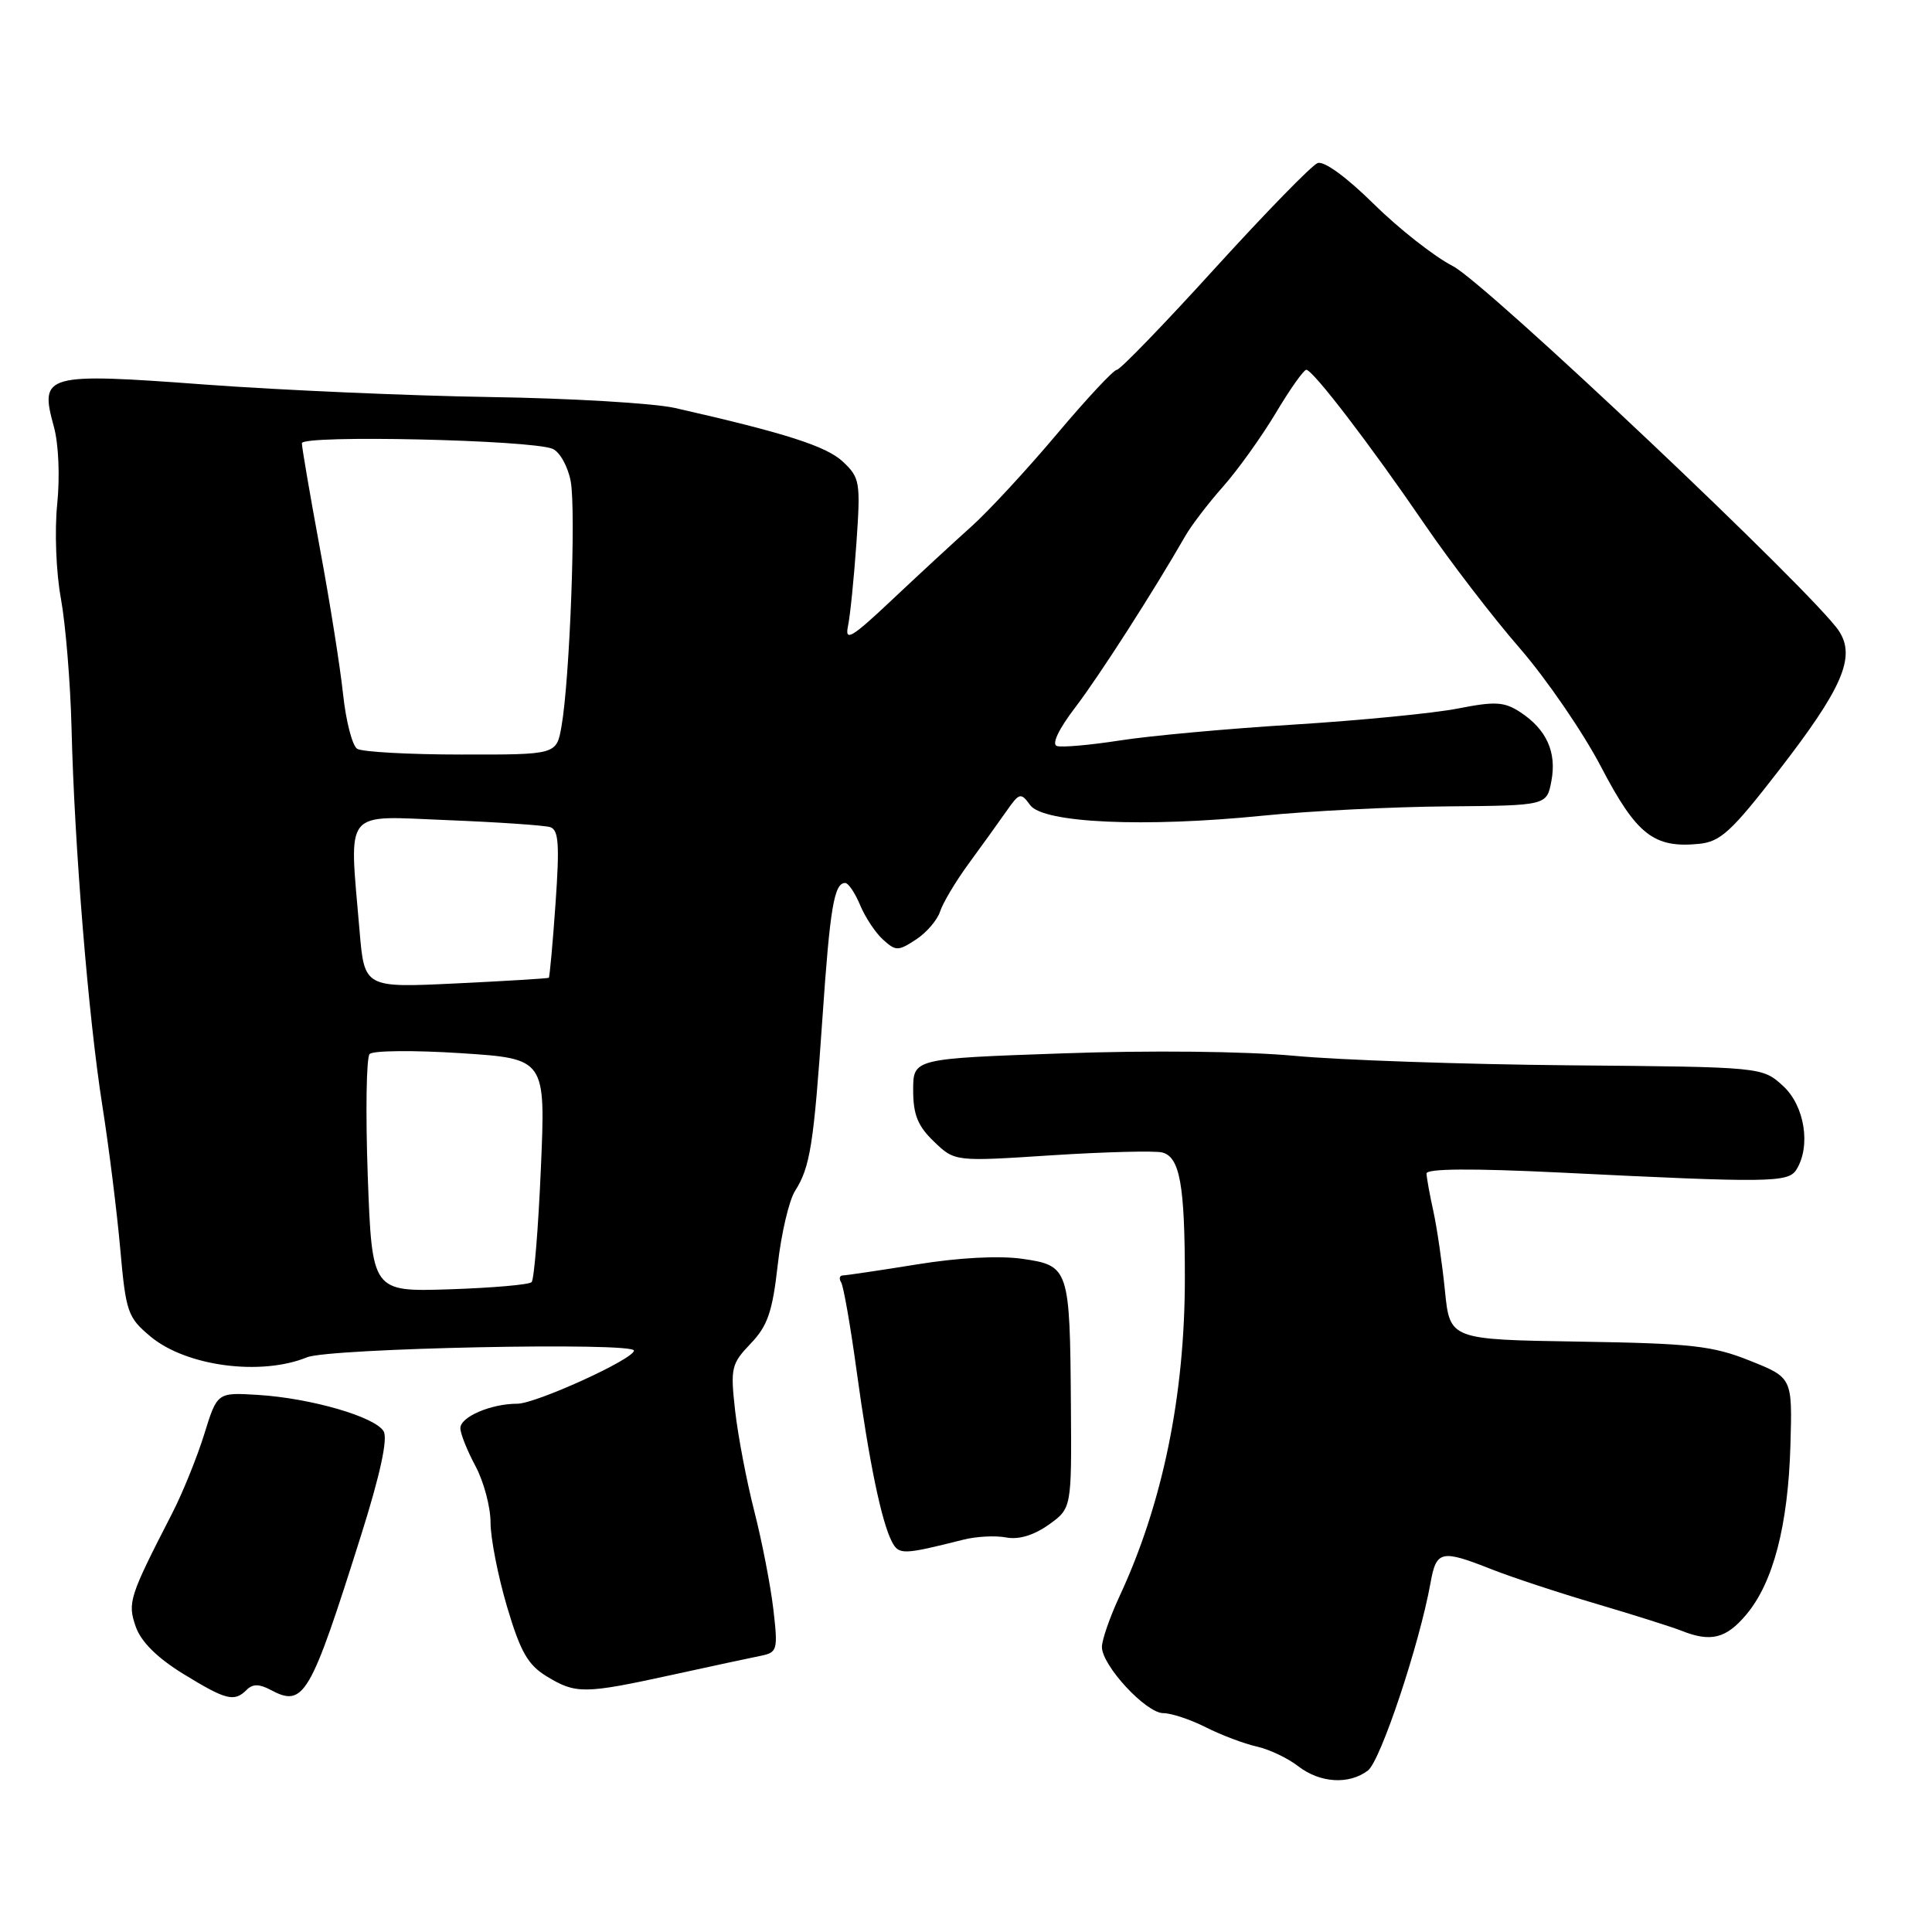 <?xml version="1.0" encoding="UTF-8" standalone="no"?>
<!DOCTYPE svg PUBLIC "-//W3C//DTD SVG 1.1//EN" "http://www.w3.org/Graphics/SVG/1.1/DTD/svg11.dtd" >
<svg xmlns="http://www.w3.org/2000/svg" xmlns:xlink="http://www.w3.org/1999/xlink" version="1.1" viewBox="0 0 256 256">
 <g >
 <path fill="currentColor"
d=" M 181.26 234.60 C 182.93 233.33 188.09 217.86 189.55 209.75 C 190.32 205.44 190.96 205.30 197.62 207.93 C 200.30 208.99 206.55 211.05 211.50 212.51 C 216.45 213.97 221.53 215.58 222.80 216.08 C 226.68 217.63 228.72 217.13 231.40 213.93 C 234.96 209.70 236.93 202.14 237.24 191.53 C 237.50 182.55 237.50 182.55 231.87 180.30 C 226.93 178.32 224.16 178.01 209.18 177.77 C 192.11 177.50 192.11 177.50 191.46 171.00 C 191.10 167.43 190.41 162.70 189.93 160.50 C 189.44 158.30 189.04 156.05 189.02 155.50 C 189.01 154.84 195.00 154.80 206.75 155.37 C 234.42 156.74 236.94 156.71 238.02 155.00 C 239.99 151.88 239.13 146.50 236.25 143.88 C 233.50 141.38 233.50 141.38 208.00 141.16 C 193.97 141.03 177.55 140.47 171.50 139.90 C 164.99 139.30 152.43 139.16 140.75 139.58 C 121.00 140.27 121.00 140.27 121.00 144.45 C 121.00 147.70 121.61 149.21 123.76 151.27 C 126.52 153.92 126.52 153.92 139.38 153.08 C 146.45 152.63 153.04 152.46 154.01 152.71 C 156.34 153.32 157.00 157.02 157.00 169.38 C 157.00 184.91 154.05 199.25 148.35 211.50 C 147.07 214.25 146.02 217.27 146.01 218.22 C 146.00 220.68 151.85 227.00 154.14 227.00 C 155.21 227.00 157.75 227.85 159.79 228.88 C 161.83 229.91 164.85 231.05 166.50 231.42 C 168.15 231.78 170.62 232.95 172.00 234.02 C 174.90 236.27 178.75 236.51 181.26 234.60 Z  M 32.69 223.91 C 33.48 223.12 34.35 223.12 35.82 223.90 C 40.27 226.28 41.07 224.91 47.87 203.35 C 50.37 195.42 51.40 190.67 50.84 189.67 C 49.76 187.75 41.20 185.26 34.14 184.83 C 28.78 184.50 28.78 184.50 27.06 190.05 C 26.11 193.10 24.20 197.83 22.80 200.55 C 17.11 211.62 16.88 212.35 17.99 215.55 C 18.69 217.55 20.82 219.66 24.27 221.79 C 29.96 225.28 31.04 225.56 32.69 223.91 Z  M 89.00 221.94 C 94.22 220.80 99.54 219.65 100.82 219.40 C 103.01 218.95 103.10 218.63 102.47 213.21 C 102.10 210.07 100.97 204.24 99.95 200.25 C 98.93 196.27 97.79 190.28 97.41 186.95 C 96.77 181.26 96.90 180.72 99.46 178.04 C 101.71 175.69 102.35 173.84 103.05 167.64 C 103.51 163.49 104.55 159.06 105.35 157.80 C 107.36 154.63 107.82 151.68 108.98 134.86 C 109.98 120.25 110.53 117.00 111.99 117.00 C 112.41 117.00 113.30 118.32 113.97 119.93 C 114.64 121.54 116.00 123.60 117.01 124.51 C 118.70 126.04 119.01 126.04 121.38 124.49 C 122.78 123.57 124.21 121.90 124.57 120.77 C 124.93 119.65 126.63 116.79 128.36 114.43 C 130.09 112.07 132.33 108.95 133.34 107.51 C 135.08 105.02 135.26 104.98 136.51 106.69 C 138.24 109.06 151.68 109.66 167.35 108.08 C 173.48 107.46 184.45 106.91 191.73 106.85 C 204.96 106.74 204.96 106.74 205.57 103.47 C 206.29 99.66 204.92 96.65 201.45 94.37 C 199.32 92.98 198.13 92.91 193.19 93.88 C 190.01 94.51 180.23 95.46 171.46 96.01 C 162.68 96.55 152.29 97.50 148.36 98.12 C 144.43 98.73 140.69 99.06 140.04 98.85 C 139.33 98.61 140.28 96.61 142.48 93.73 C 145.65 89.58 152.88 78.31 157.07 71.00 C 157.86 69.62 160.10 66.69 162.05 64.49 C 164.01 62.28 167.15 57.89 169.04 54.74 C 170.92 51.58 172.75 49.00 173.09 49.00 C 173.96 49.00 181.55 58.91 188.79 69.50 C 192.17 74.45 197.85 81.84 201.40 85.92 C 204.94 90.01 209.79 97.08 212.17 101.65 C 216.84 110.59 219.13 112.40 225.09 111.82 C 227.96 111.54 229.40 110.23 235.67 102.13 C 244.14 91.19 245.93 87.06 243.67 83.61 C 240.43 78.68 196.81 37.44 192.51 35.26 C 190.07 34.01 185.36 30.31 182.03 27.03 C 178.43 23.47 175.42 21.28 174.59 21.61 C 173.81 21.90 167.69 28.19 160.97 35.57 C 154.26 42.96 148.41 49.00 147.99 49.00 C 147.56 49.00 143.98 52.84 140.03 57.53 C 136.08 62.22 130.99 67.73 128.70 69.78 C 126.42 71.82 121.69 76.19 118.20 79.48 C 112.85 84.52 111.93 85.07 112.36 82.98 C 112.65 81.62 113.15 76.66 113.48 71.96 C 114.04 63.86 113.95 63.30 111.68 61.17 C 109.50 59.12 104.03 57.37 89.44 54.06 C 86.65 53.43 75.62 52.77 64.94 52.61 C 54.25 52.44 37.28 51.70 27.23 50.96 C 5.92 49.38 5.22 49.58 7.13 56.51 C 7.77 58.81 7.95 63.14 7.58 66.80 C 7.22 70.33 7.43 75.85 8.07 79.31 C 8.69 82.71 9.33 90.45 9.48 96.50 C 9.86 112.10 11.71 134.79 13.56 146.50 C 14.43 152.00 15.49 160.53 15.93 165.45 C 16.68 173.89 16.91 174.56 19.95 177.10 C 24.67 181.04 34.56 182.35 40.68 179.85 C 43.63 178.64 84.00 177.81 84.00 178.96 C 84.00 180.08 71.00 186.00 68.55 186.00 C 65.06 186.00 61.00 187.74 61.00 189.24 C 61.00 189.95 61.90 192.21 63.00 194.26 C 64.10 196.31 65.00 199.68 65.00 201.75 C 65.00 203.81 65.98 208.82 67.18 212.88 C 68.95 218.86 69.94 220.60 72.43 222.12 C 76.30 224.48 77.41 224.47 89.00 221.94 Z  M 127.63 204.02 C 129.34 203.58 131.91 203.45 133.32 203.72 C 134.98 204.04 136.97 203.44 138.95 202.04 C 142.00 199.86 142.00 199.86 141.90 186.18 C 141.77 168.04 141.65 167.69 135.46 166.80 C 132.41 166.36 127.03 166.64 121.50 167.54 C 116.55 168.34 112.14 168.99 111.69 169.00 C 111.25 169.00 111.14 169.42 111.46 169.93 C 111.77 170.44 112.70 175.73 113.51 181.68 C 115.15 193.65 116.79 201.58 118.17 204.26 C 119.10 206.05 119.61 206.04 127.63 204.02 Z  M 48.73 155.84 C 48.43 147.40 48.54 140.12 48.98 139.66 C 49.42 139.20 54.85 139.15 61.04 139.55 C 72.30 140.28 72.30 140.28 71.67 154.78 C 71.33 162.76 70.77 169.56 70.44 169.89 C 70.11 170.23 65.22 170.65 59.57 170.84 C 49.30 171.17 49.30 171.17 48.73 155.84 Z  M 47.64 123.29 C 46.26 106.94 45.33 108.12 59.25 108.67 C 65.99 108.94 72.13 109.36 72.90 109.60 C 74.03 109.96 74.16 111.89 73.61 119.73 C 73.24 125.05 72.83 129.47 72.72 129.56 C 72.60 129.65 67.05 129.99 60.39 130.31 C 48.28 130.89 48.28 130.89 47.64 123.29 Z  M 47.33 99.22 C 46.68 98.81 45.84 95.56 45.46 91.99 C 45.08 88.42 43.70 79.70 42.38 72.62 C 41.07 65.53 40.00 59.28 40.00 58.73 C 40.00 57.60 70.37 58.28 73.22 59.47 C 74.17 59.87 75.25 61.80 75.62 63.77 C 76.34 67.60 75.50 90.05 74.40 96.25 C 73.74 100.00 73.74 100.00 61.12 99.98 C 54.18 99.98 47.97 99.63 47.33 99.22 Z "/>
</g>
</svg>
